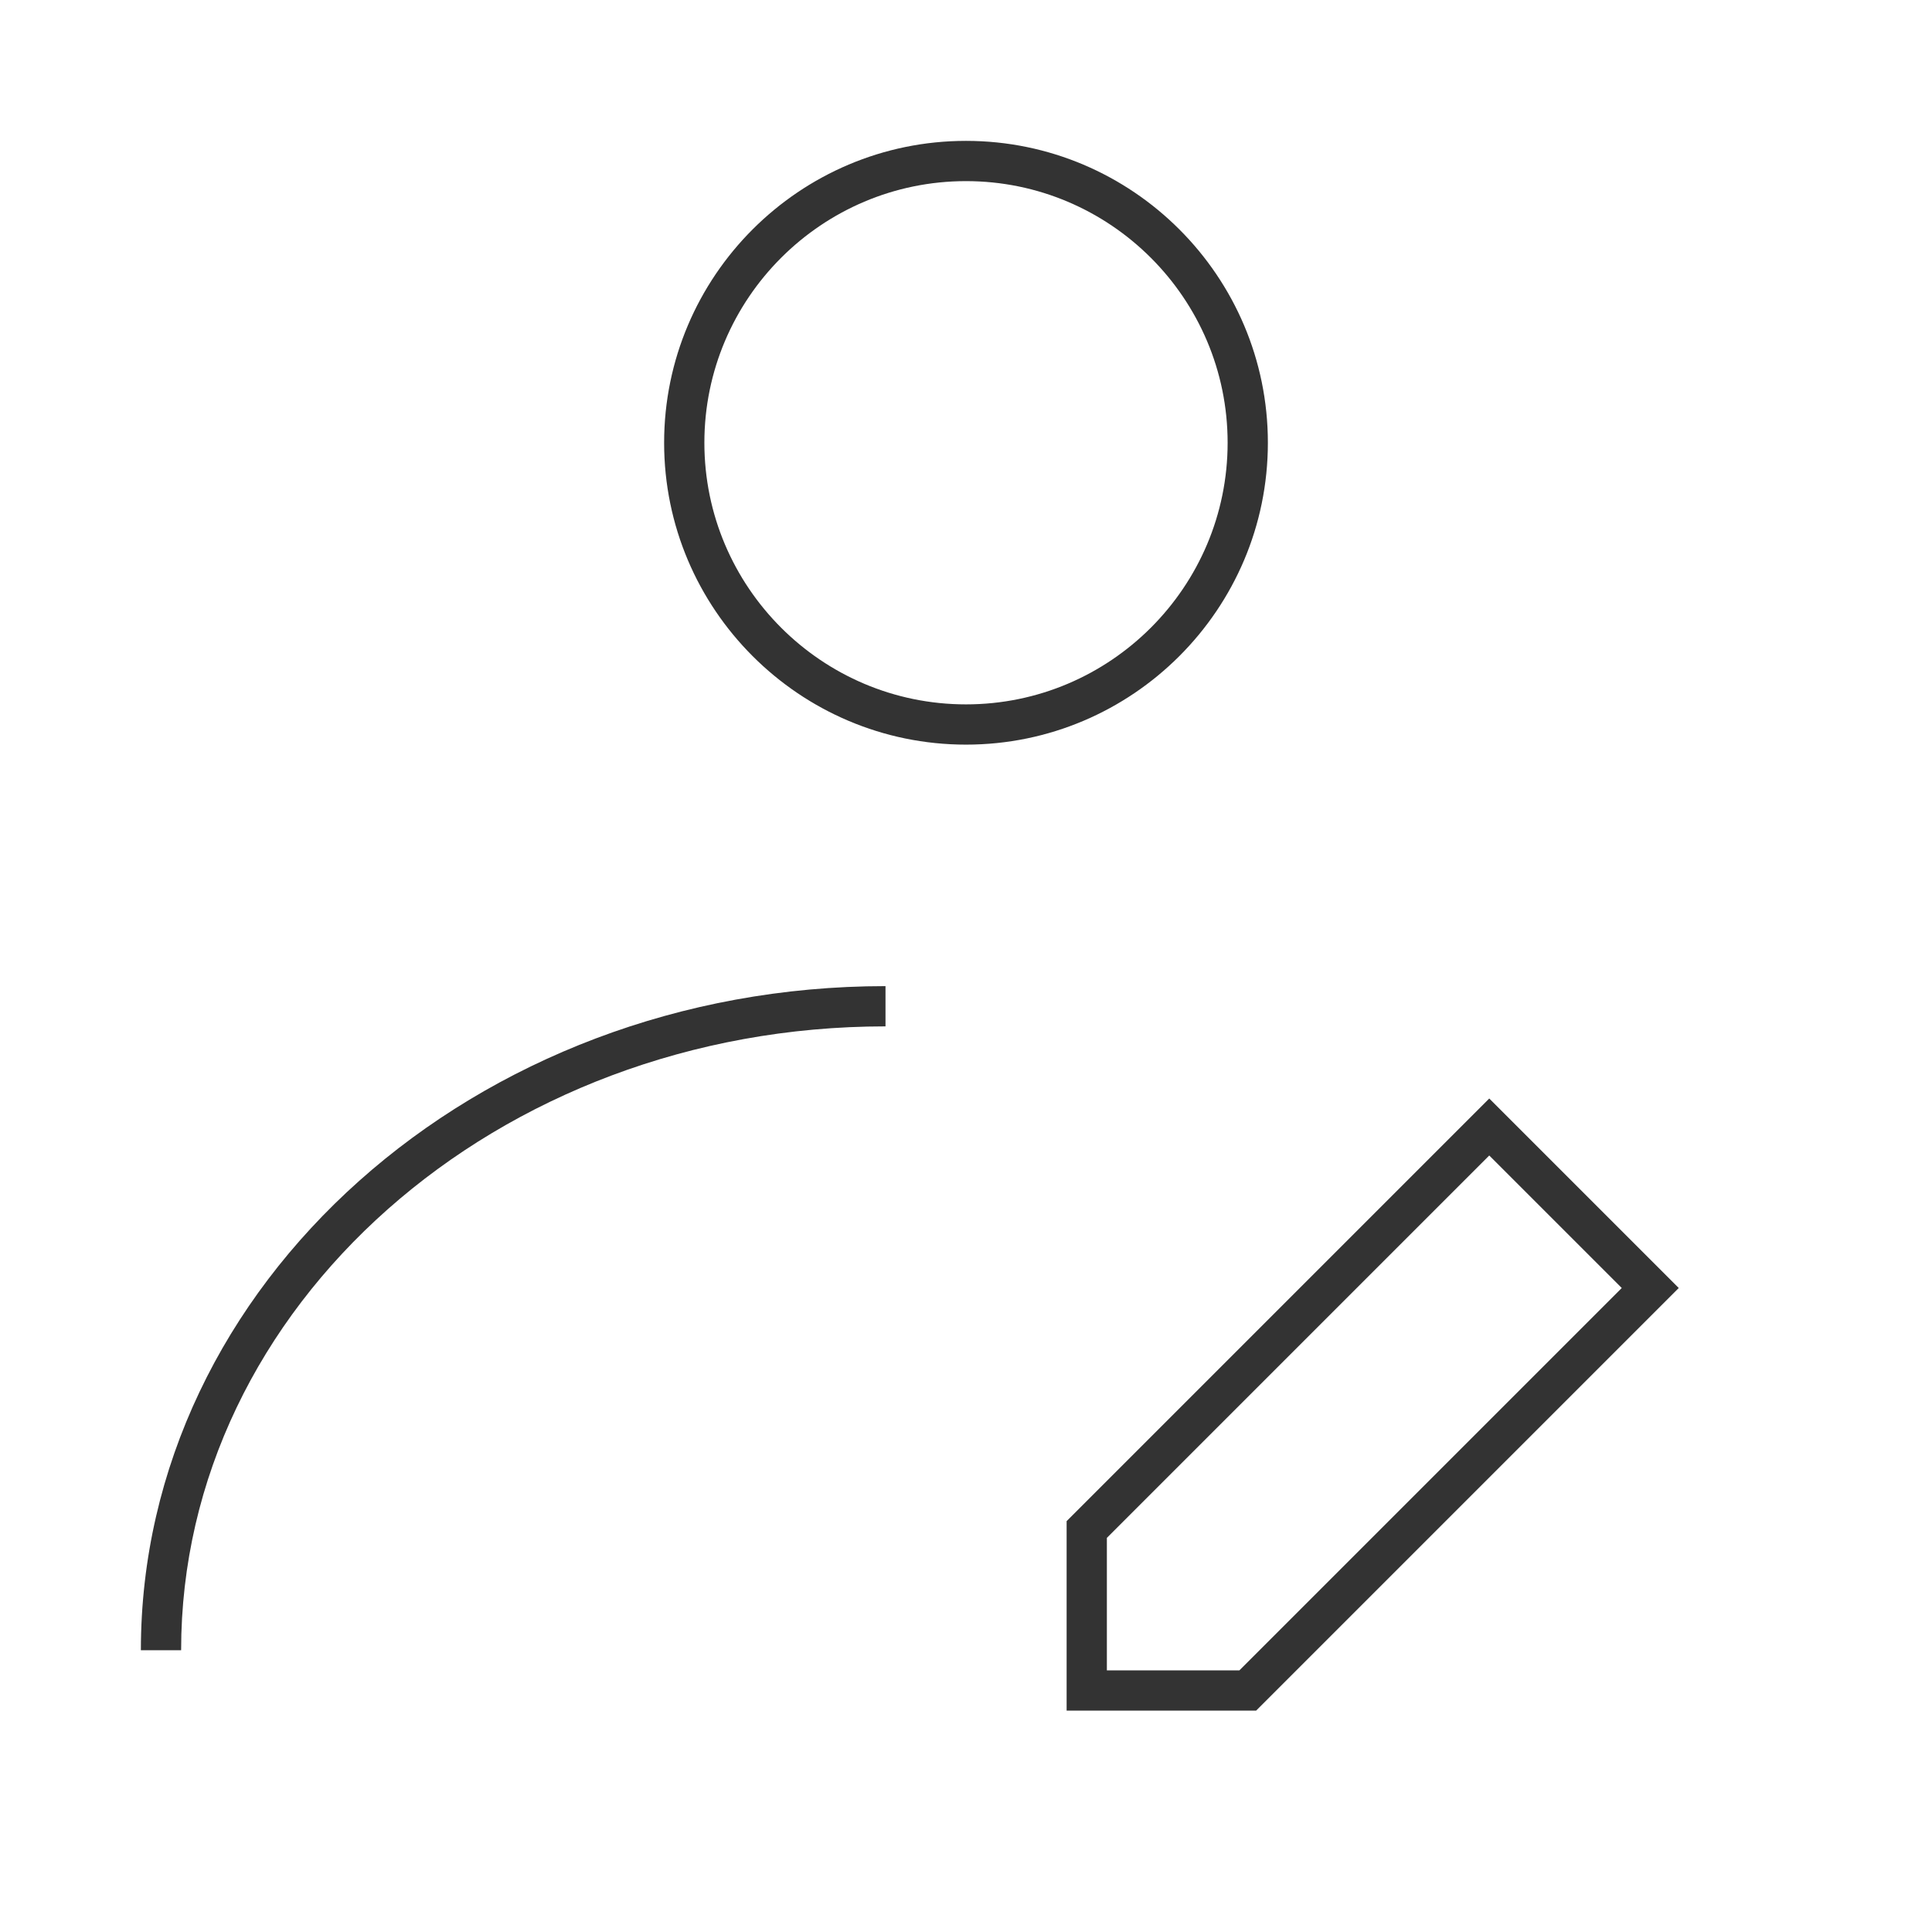 <?xml version="1.0" encoding="iso-8859-1"?>
<svg version="1.1" id="&#x56FE;&#x5C42;_1" xmlns="http://www.w3.org/2000/svg" xmlns:xlink="http://www.w3.org/1999/xlink" x="0px"
	 y="0px" viewBox="0 0 24 24" style="enable-background:new 0 0 24 24;" xml:space="preserve">
<path style="fill:#333333;" d="M12,9.25c-2.068,0-3.75-1.682-3.75-3.75S9.932,1.75,12,1.75c2.067,0,3.75,1.682,3.75,3.75
	S14.067,9.25,12,9.25z M12,2.25c-1.792,0-3.25,1.458-3.25,3.25S10.208,8.75,12,8.75s3.25-1.458,3.25-3.25S13.792,2.25,12,2.25z"/>
<path style="fill:#333333;" d="M2.25,20.5h-0.5c0-4.549,4.149-8.25,9.25-8.25v0.5C6.175,12.75,2.25,16.227,2.25,20.5z"/>
<path style="fill:#333333;" d="M15.604,21.25H13.25v-2.354l5.25-5.25L20.854,16L15.604,21.25z M13.75,20.75h1.646l4.75-4.75
	L18.5,14.354l-4.75,4.75V20.75z"/>
</svg>






